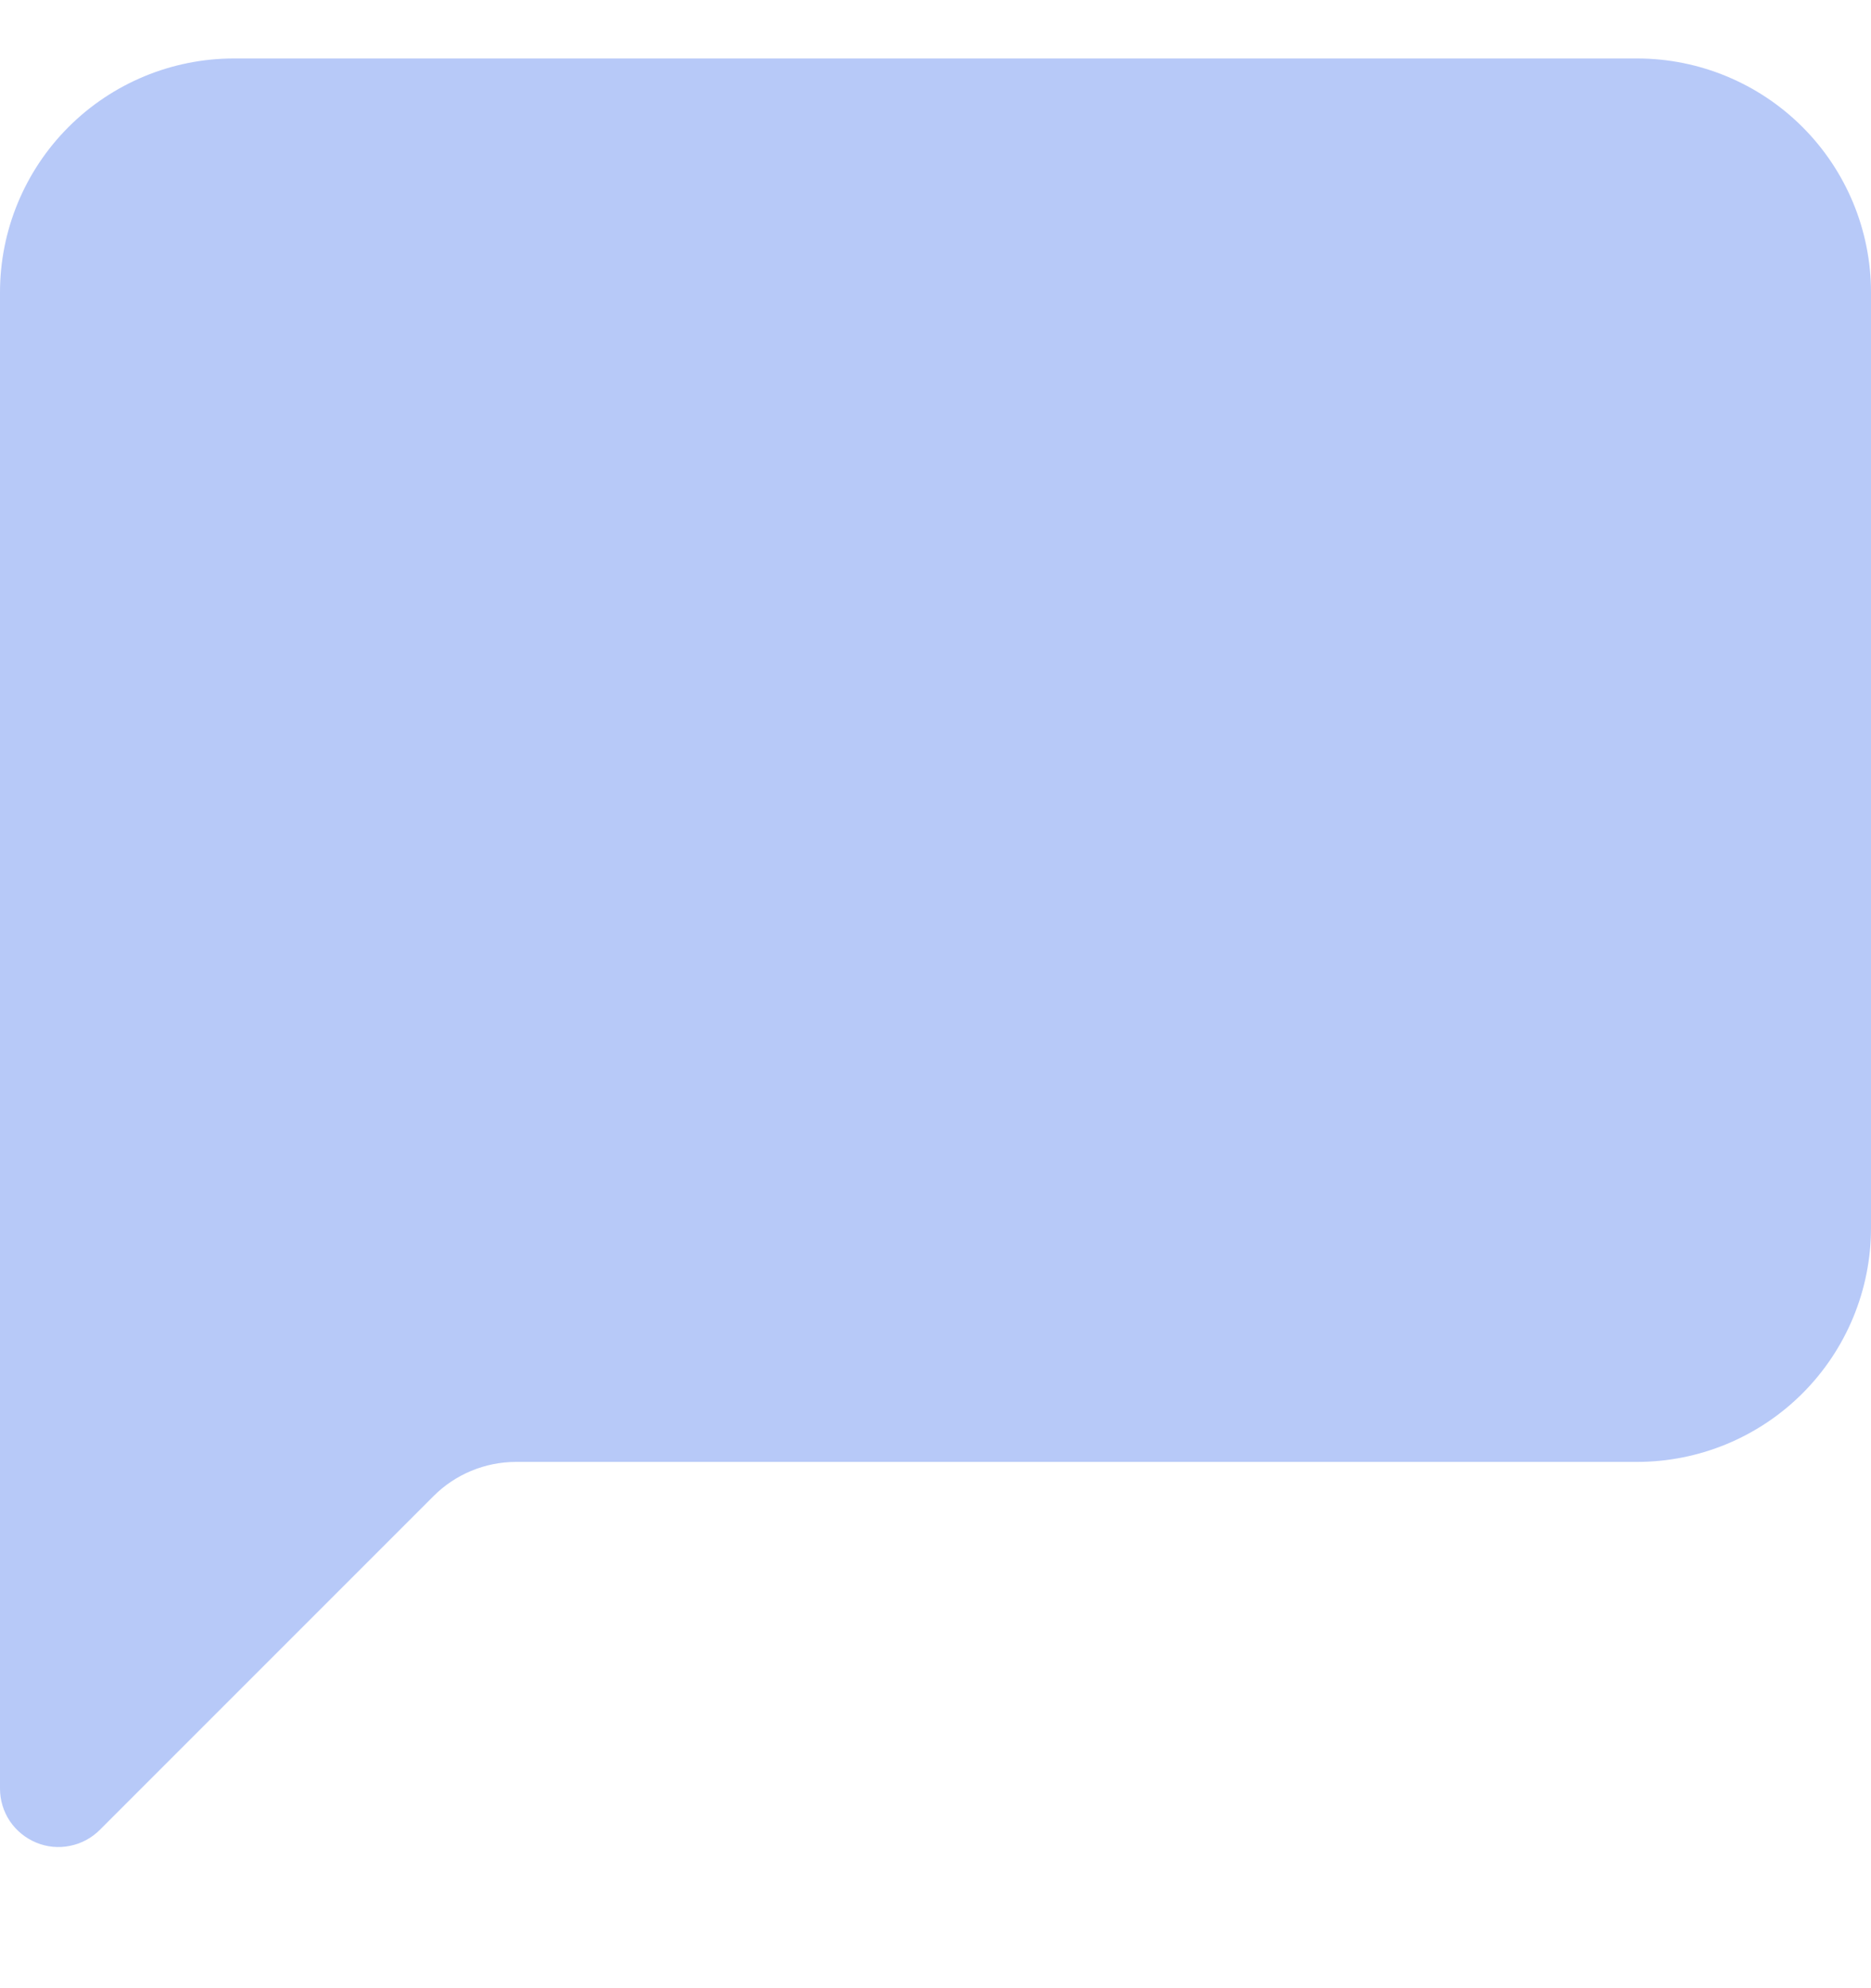 <svg width="16" height="17" viewBox="0 0 16 17" fill="none" xmlns="http://www.w3.org/2000/svg">
<g clip-path="url(#clip0_54_308)">
<path d="M2 0.5C1.47 0.5 0.961 0.711 0.586 1.086C0.211 1.461 0 1.97 0 2.5L0 15.293C2.10149e-05 15.392 0.029 15.489 0.084 15.571C0.139 15.653 0.218 15.717 0.309 15.755C0.4 15.793 0.501 15.803 0.598 15.783C0.695 15.764 0.784 15.716 0.854 15.646L3.707 12.793C3.894 12.605 4.149 12.5 4.414 12.5H14C14.53 12.5 15.039 12.289 15.414 11.914C15.789 11.539 16 11.03 16 10.5V2.5C16 1.97 15.789 1.461 15.414 1.086C15.039 0.711 14.53 0.5 14 0.5H2Z" fill="#B7C9F8"/>
</g>
<defs>
<clipPath id="clip0_54_308">
<rect width="16" height="16" fill="white" transform="translate(0 0.5)"/>
</clipPath>
</defs>
</svg>
